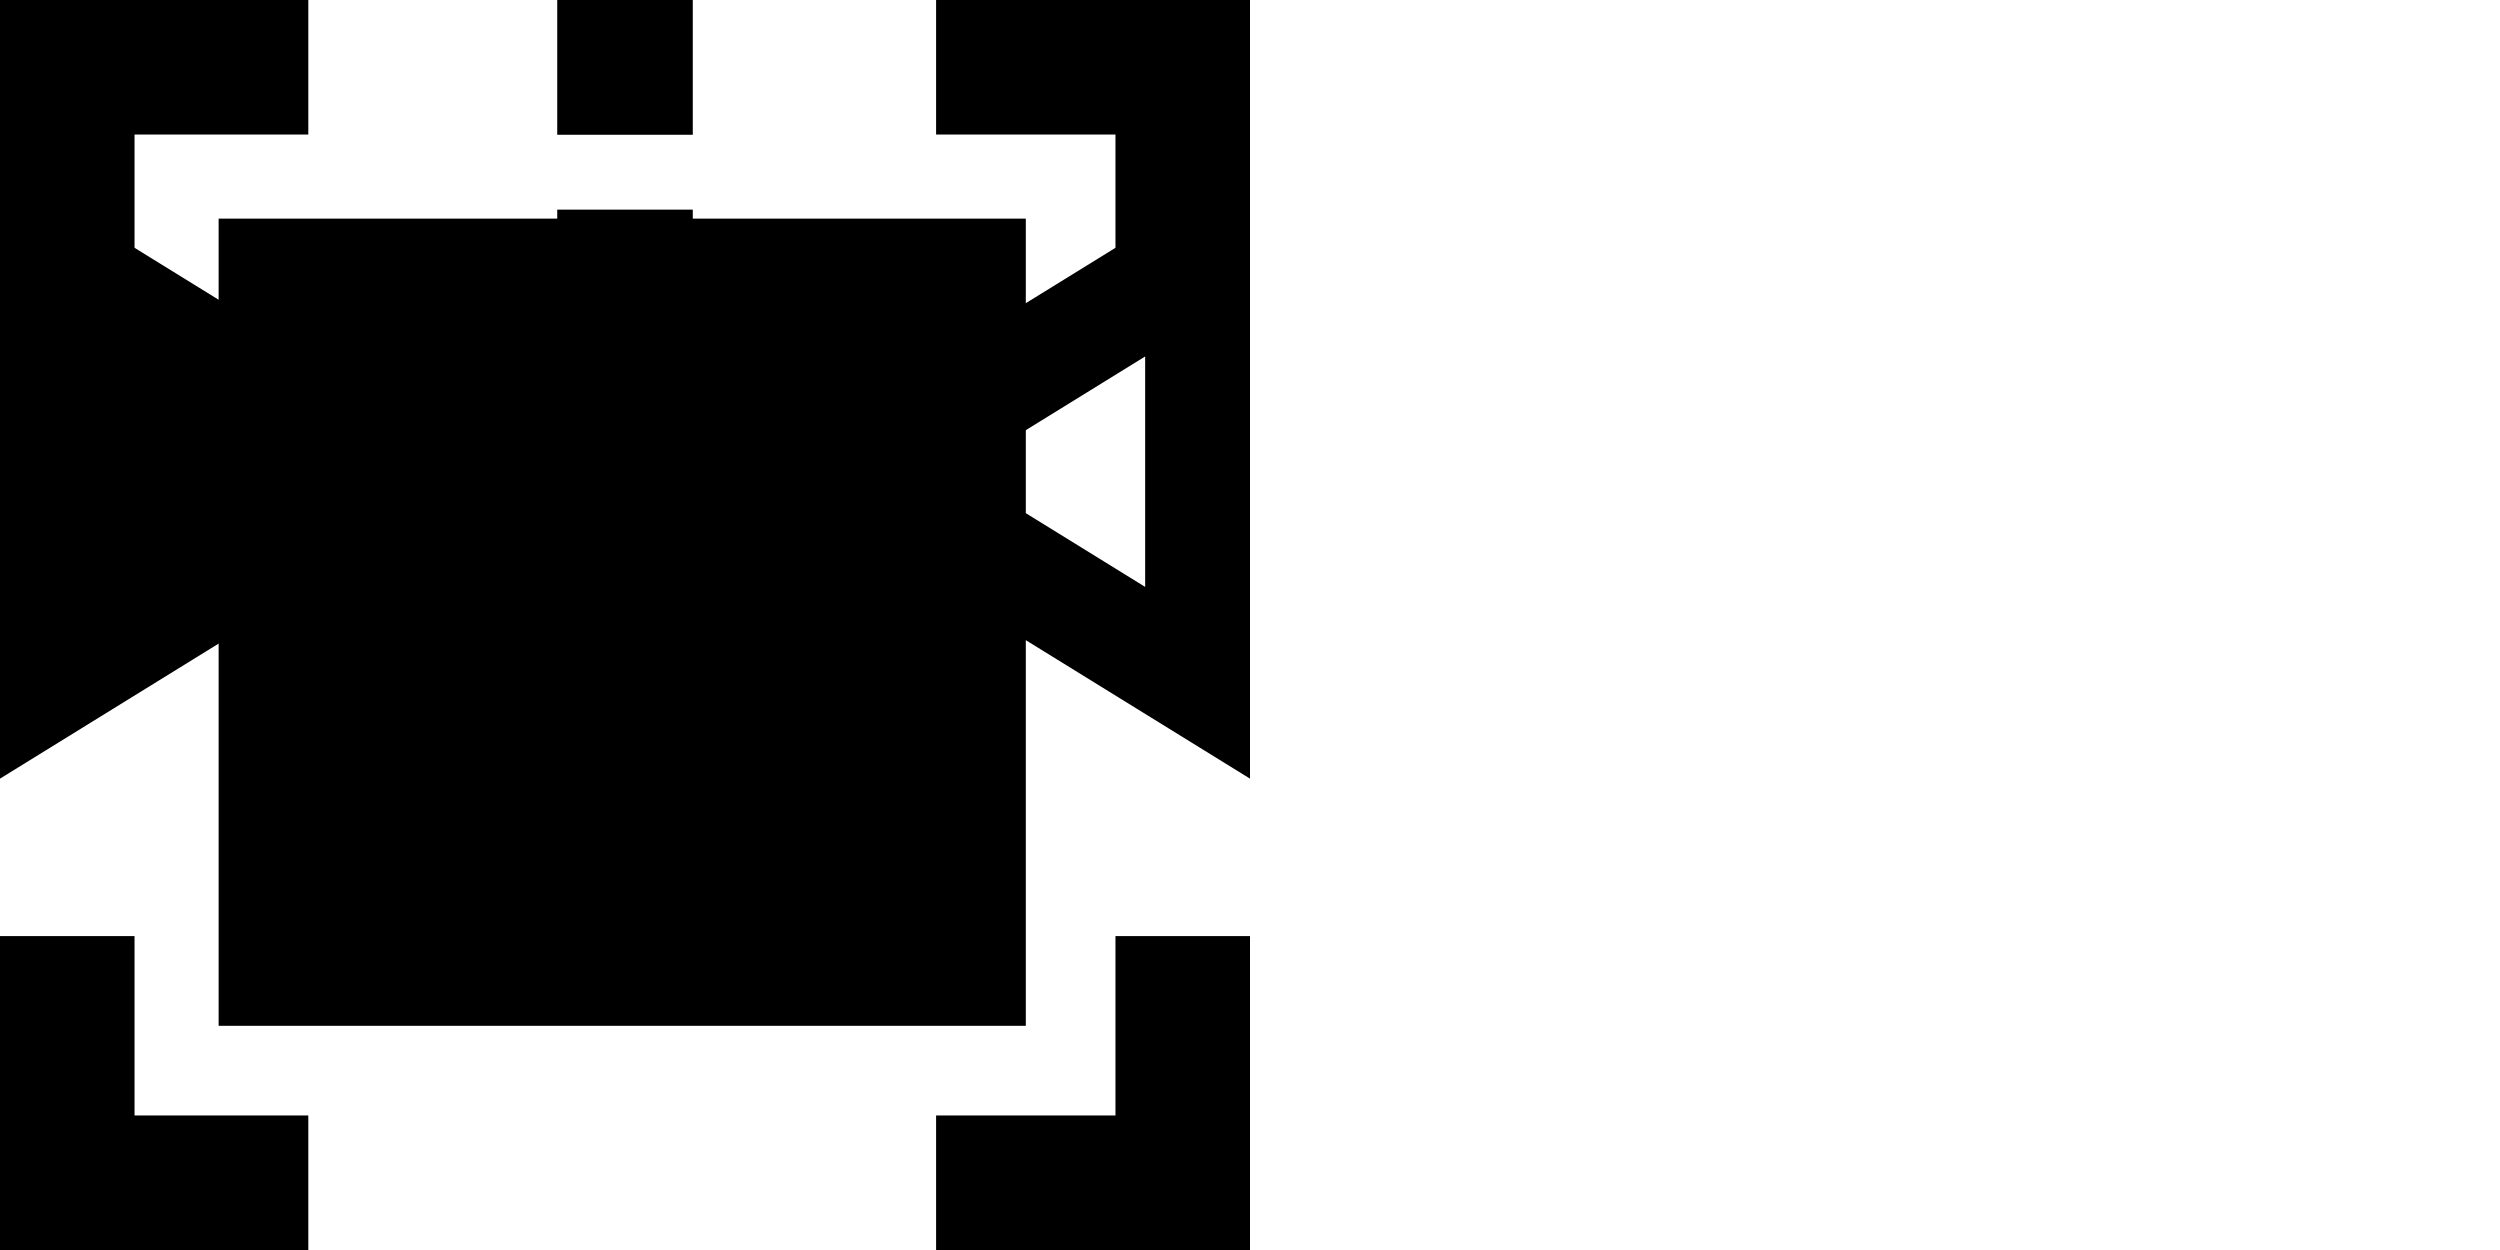 <svg width="96px" height="48px" xmlns="http://www.w3.org/2000/svg">
    <g>
        <path d="M8.395 8.395h30.996v30.996H8.395z"/>
        <path d="M35.946 0v5.166h6.888v6.673H48V0zM5.166 5.166h6.673V0H0v11.839h5.166zM42.834 42.834h-6.888V48H48V35.946h-5.166zM5.166 35.946H0V48h11.839v-5.166H5.166z"/>
    </g>
    <g>
        <path d="M0 29.9l19.084-11.788L0 6.325z"/>
        <path d="M28.916 18.112L48 29.9V6.325L28.916 18.112zm15.058 4.425l-7.163-4.425 7.163-4.424v8.849z" fill-rule="nonzero"/>
        <path d="M21.398 8.05h5.205v5.175h-5.205zM21.398 0h5.205v5.175h-5.205zM21.398 16.1h5.205v5.175h-5.205zM21.398 23.575h5.205v5.175h-5.205zM21.398 31.625h5.205V36.8h-5.205z"/>
    </g>
</svg>
